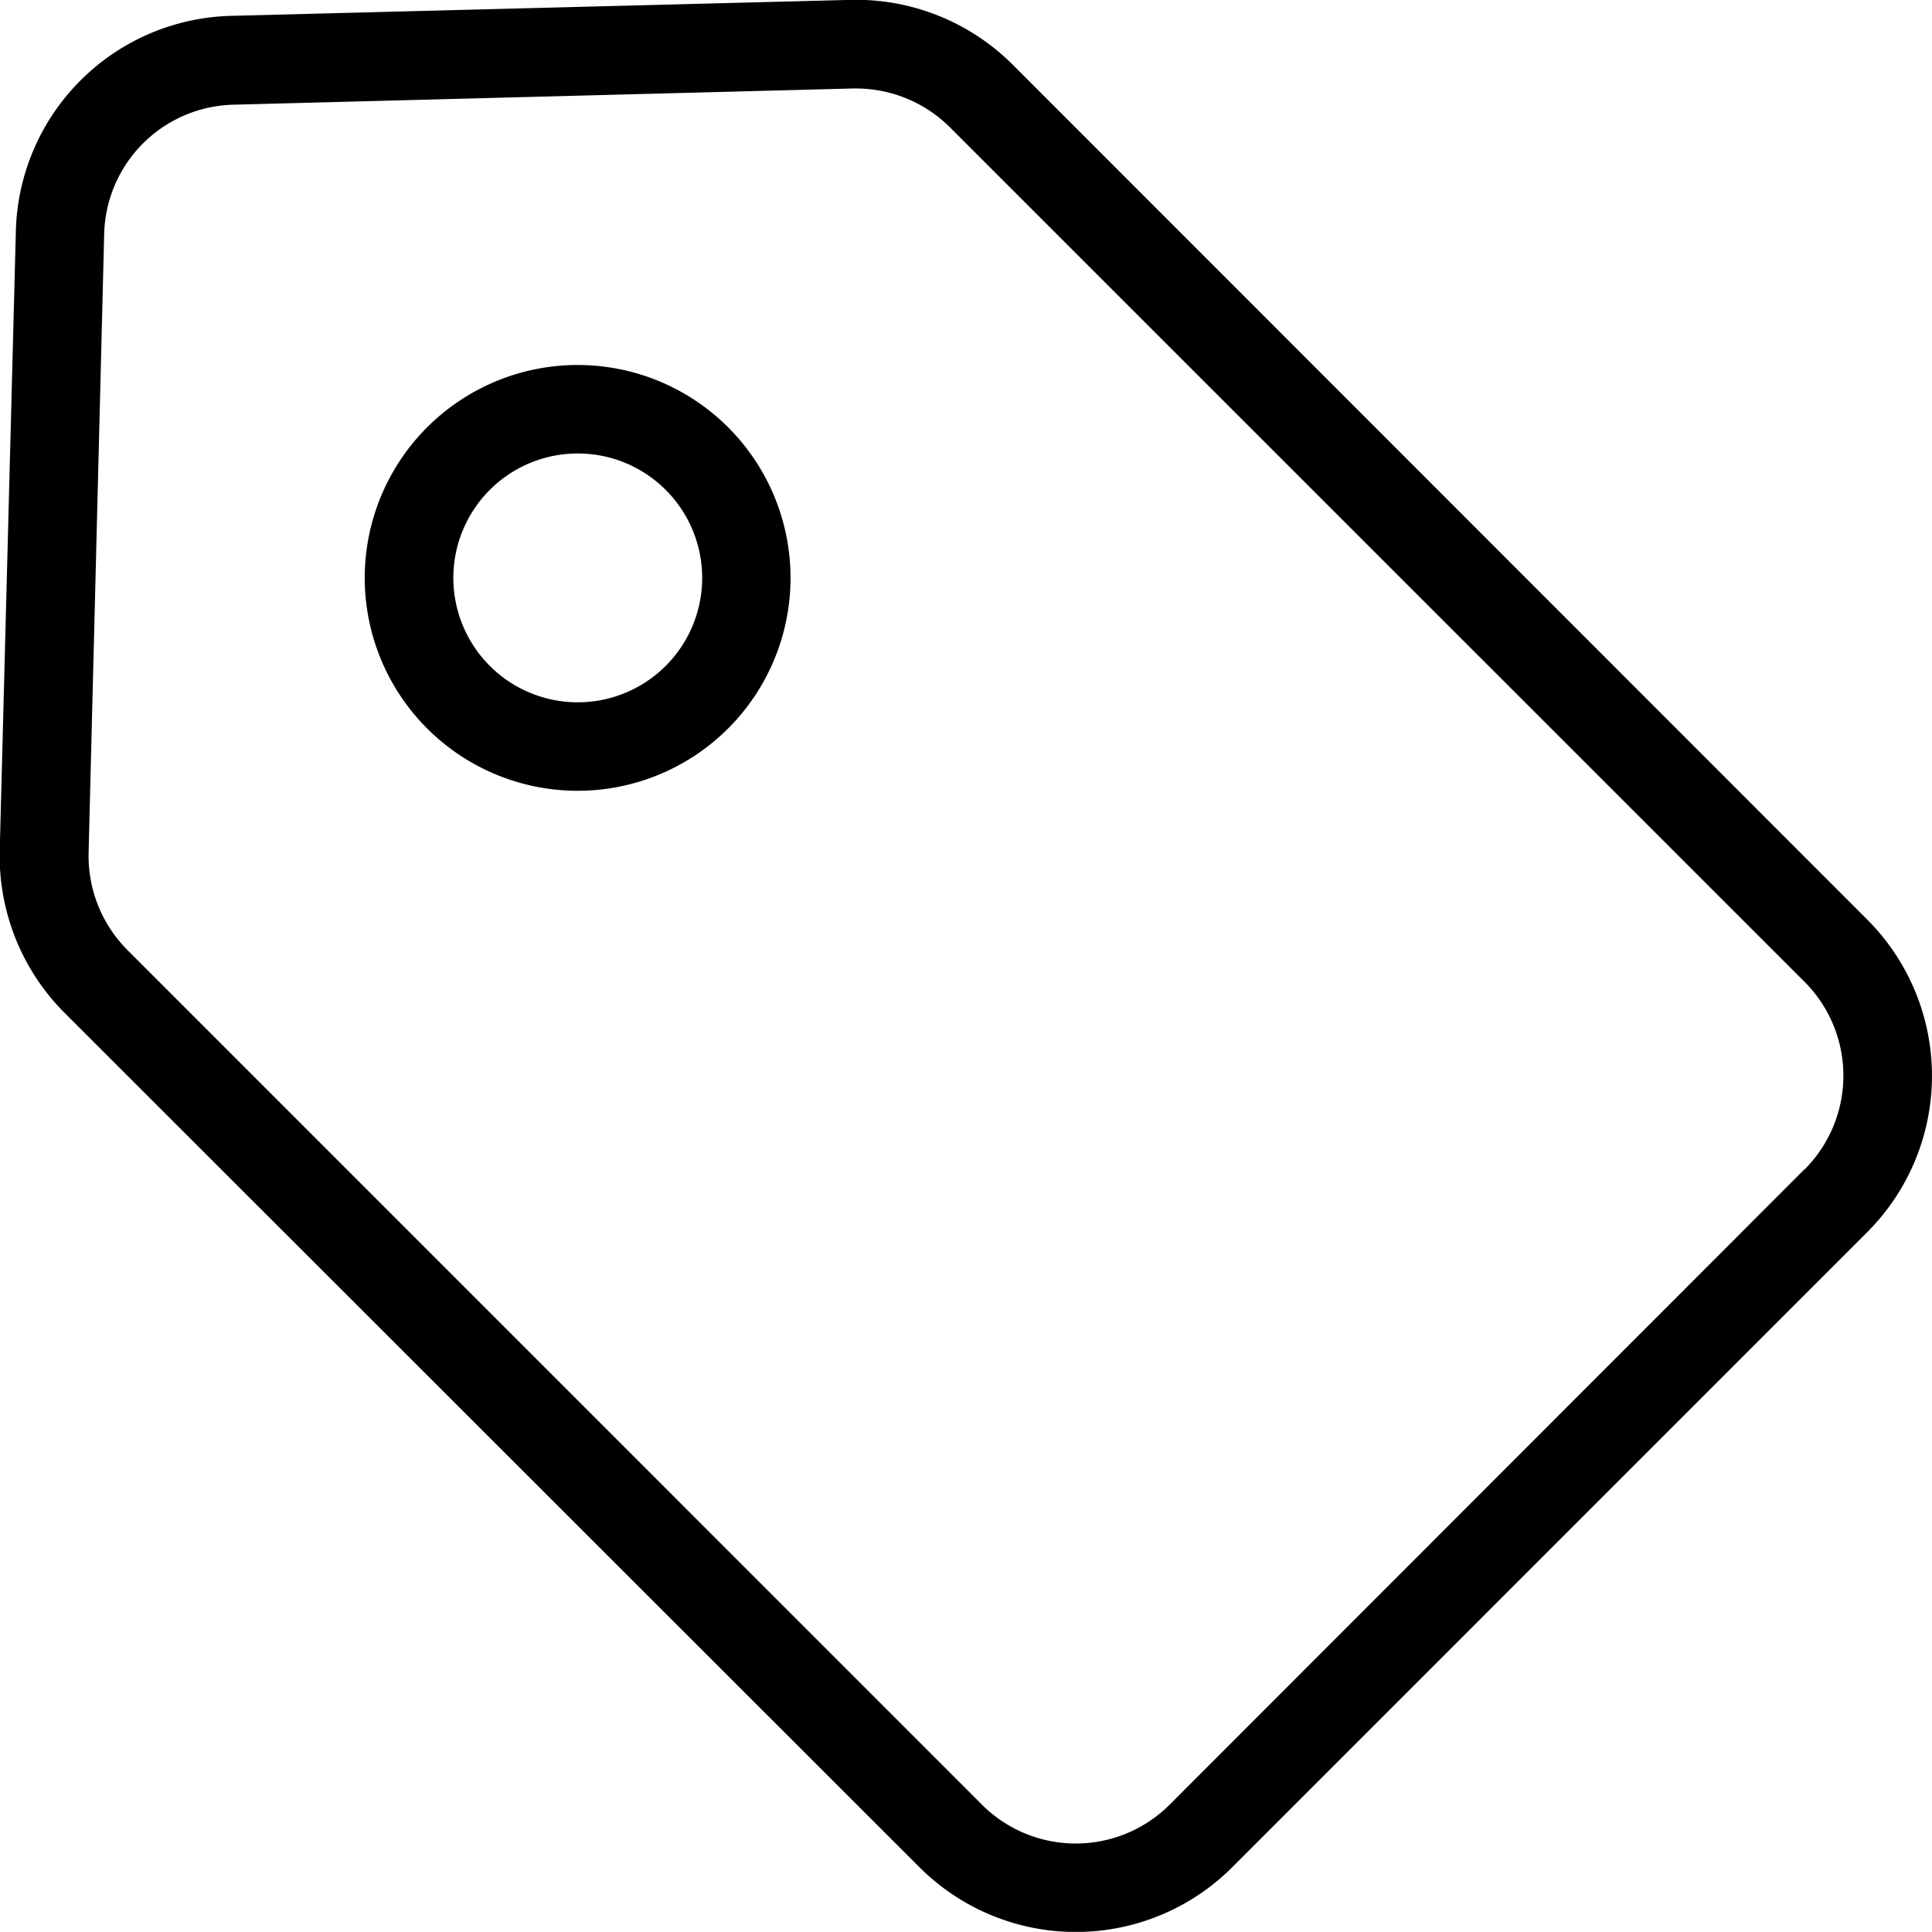 <svg xmlns="http://www.w3.org/2000/svg" width="15.001" height="15" viewBox="0 0 15.001 15">
  <g id="tag" transform="translate(-0.002 -0.001)">
    <path id="Path_56914" data-name="Path 56914" d="M7.862.5A1.722,1.722,0,0,0,6.605,0L1.8.124A1.715,1.715,0,0,0,.125,1.8L0,6.6A1.724,1.724,0,0,0,.5,7.862L7.142,14.5a1.718,1.718,0,0,0,2.427,0L14.5,9.568a1.716,1.716,0,0,0,0-2.427Zm6.152,8.579L9.083,14.014a1.031,1.031,0,0,1-1.456,0L.99,7.376a1.034,1.034,0,0,1-.3-.755L.811,1.814a1.029,1.029,0,0,1,1-1L6.622.688h.026a1.034,1.034,0,0,1,.728.3l6.638,6.637a1.031,1.031,0,0,1,0,1.456Zm0,0" transform="translate(0 0)"/>
    <path id="Path_56915" data-name="Path 56915" d="M84.223,82.574a1.653,1.653,0,1,0,1.652,1.653A1.653,1.653,0,0,0,84.223,82.574Zm0,2.619a.966.966,0,1,1,.966-.966A.966.966,0,0,1,84.223,85.193Zm0,0" transform="translate(-79.735 -79.739)"/>
  </g>
</svg>
